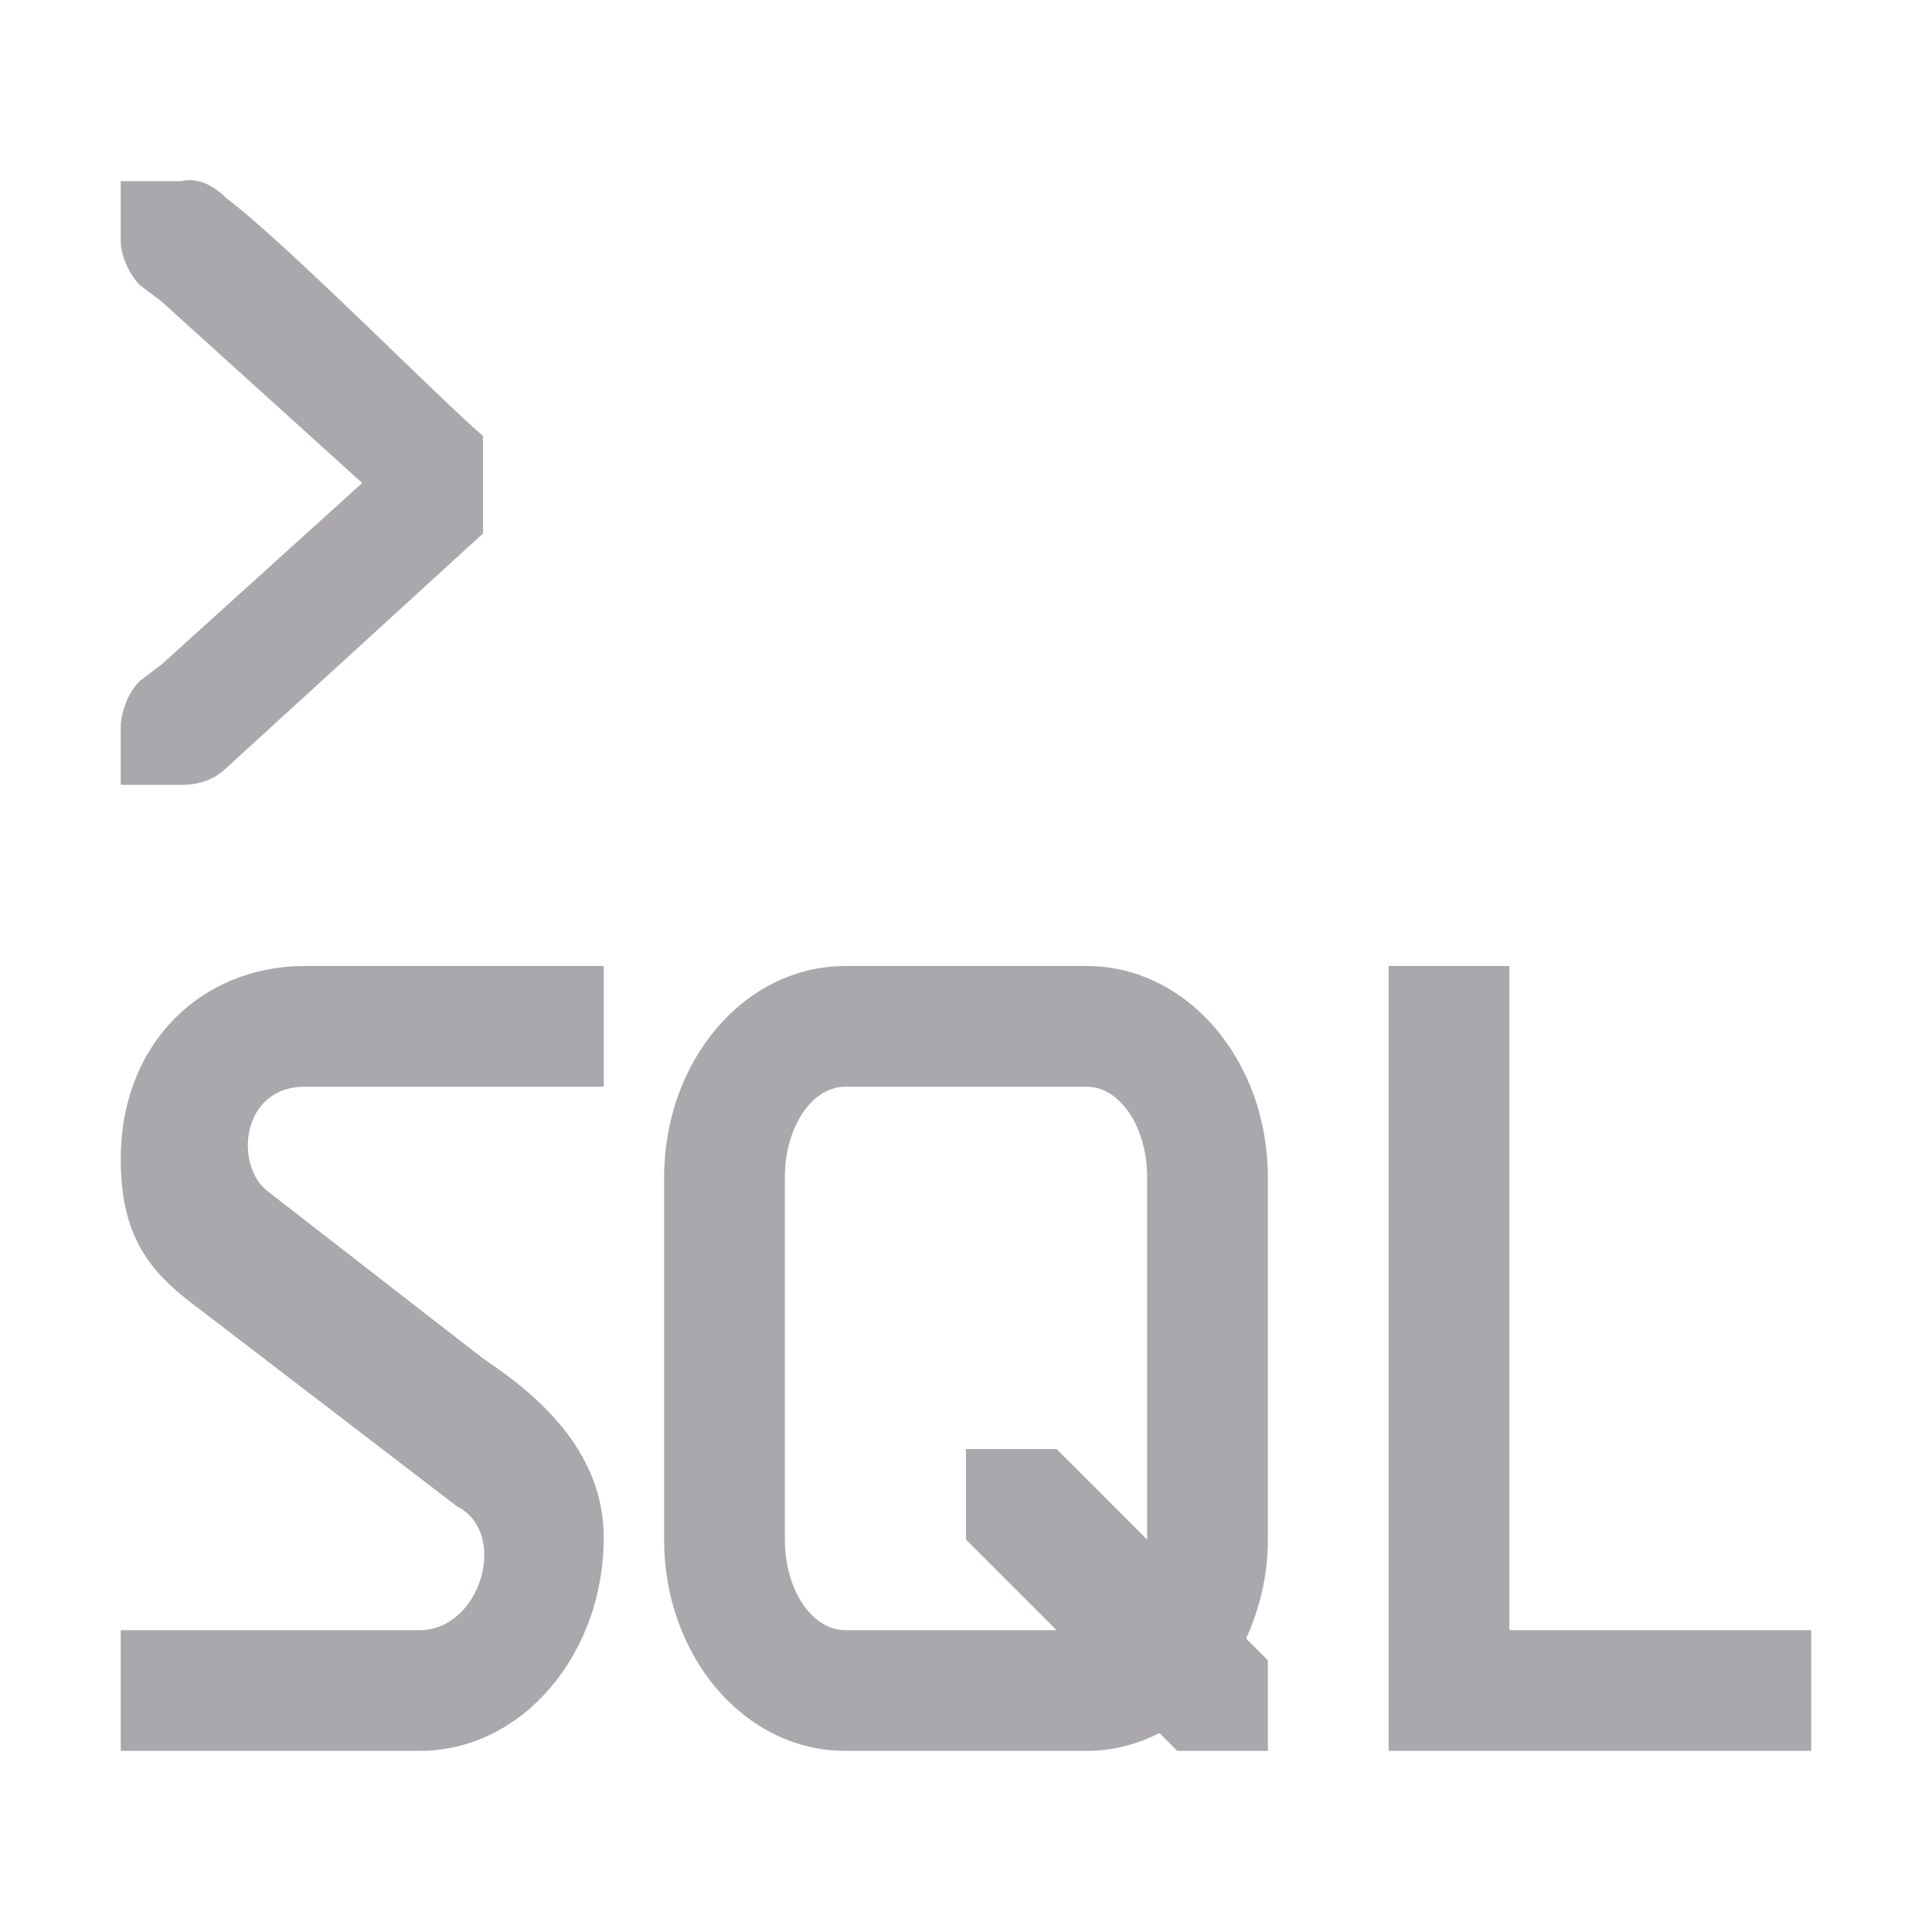 <svg height="32" viewBox="0 0 32 32" width="32" xmlns="http://www.w3.org/2000/svg"><path d="m3.217 2.988c-.069-.008-.141-.005-.217.012h-.588-.412v1c0 .224.13.528.312.719l.371.281 3.316 3-3.316 3-.371.281c-.183.19-.29.463-.312.719v1h.412.588c.309 0 .552-.09.75-.281l4.25-3.883v-1.615c-.725-.618-3.234-3.17-4.25-3.939-.148-.143-.326-.268-.533-.293zm1.83 13.012c-1.692 0-3.047 1.263-3.047 3.201.001 1.386.56 1.937 1.369 2.531l4.201 3.219c.865.438.391 2.049-.617 2.049h-4.953v2h4.953c1.692 0 3.047-1.595 3.047-3.533-.001-1.427-1.083-2.356-2-2.967l-3.555-2.76c-.569-.419-.46-1.74.602-1.74h4.953v-2zm8.953 0c-1.662 0-3 1.561-3 3.5v6c0 1.939 1.338 3.5 3 3.5h4c.43 0 .836-.107 1.205-.295l.295.295h1.5v-1.5l-.361-.361c.224-.49.361-1.042.361-1.639v-6c0-1.939-1.338-3.5-3-3.5zm9 0v13h2 5v-2h-5v-11zm-9 2h4c.554 0 1 .669 1 1.5v6l-1.5-1.5h-1.5v1.5l1.5 1.5h-3.5c-.554 0-1-.669-1-1.5v-6c0-.831.446-1.5 1-1.5z" fill="#aaa8ac" stroke-width="1.333"/></svg>